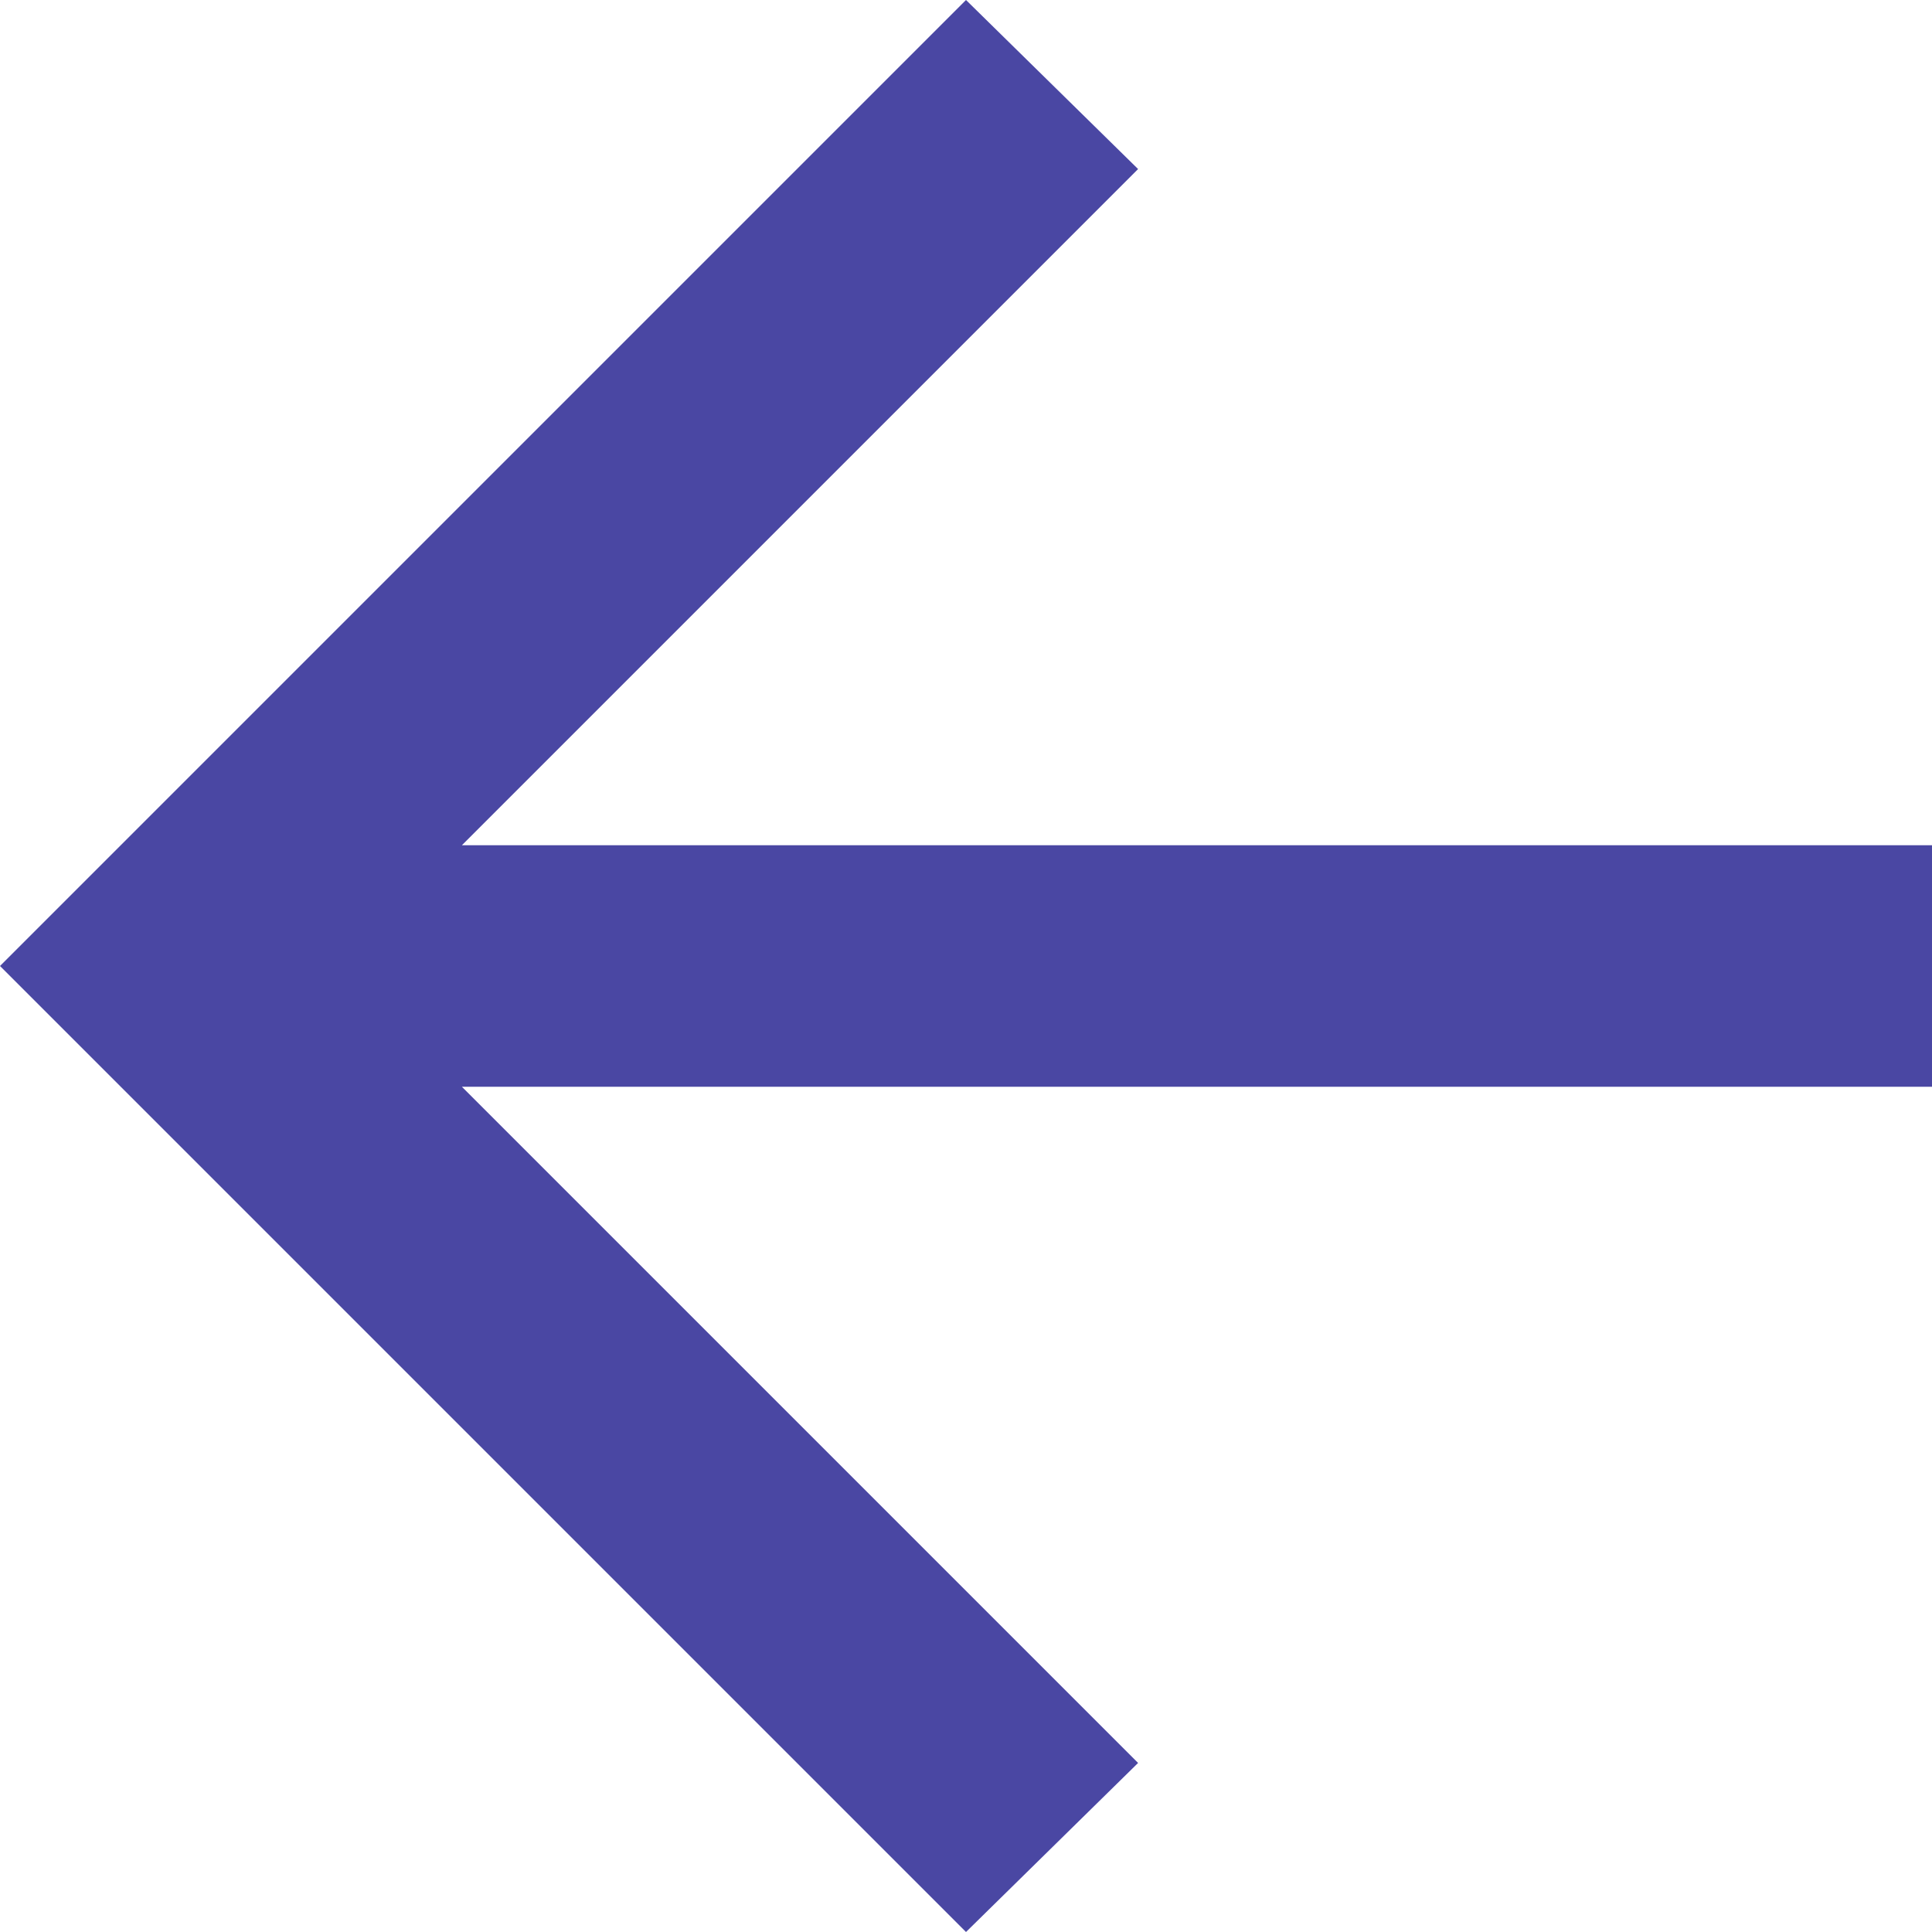 <svg width="14" height="14" viewBox="0 0 14 14" fill="none" xmlns="http://www.w3.org/2000/svg">
<path d="M7 14L0 7L7 0L8.247 1.225L3.347 6.125H14V7.875H3.347L8.247 12.775L7 14Z" fill="#4A47A3"/>
</svg>
